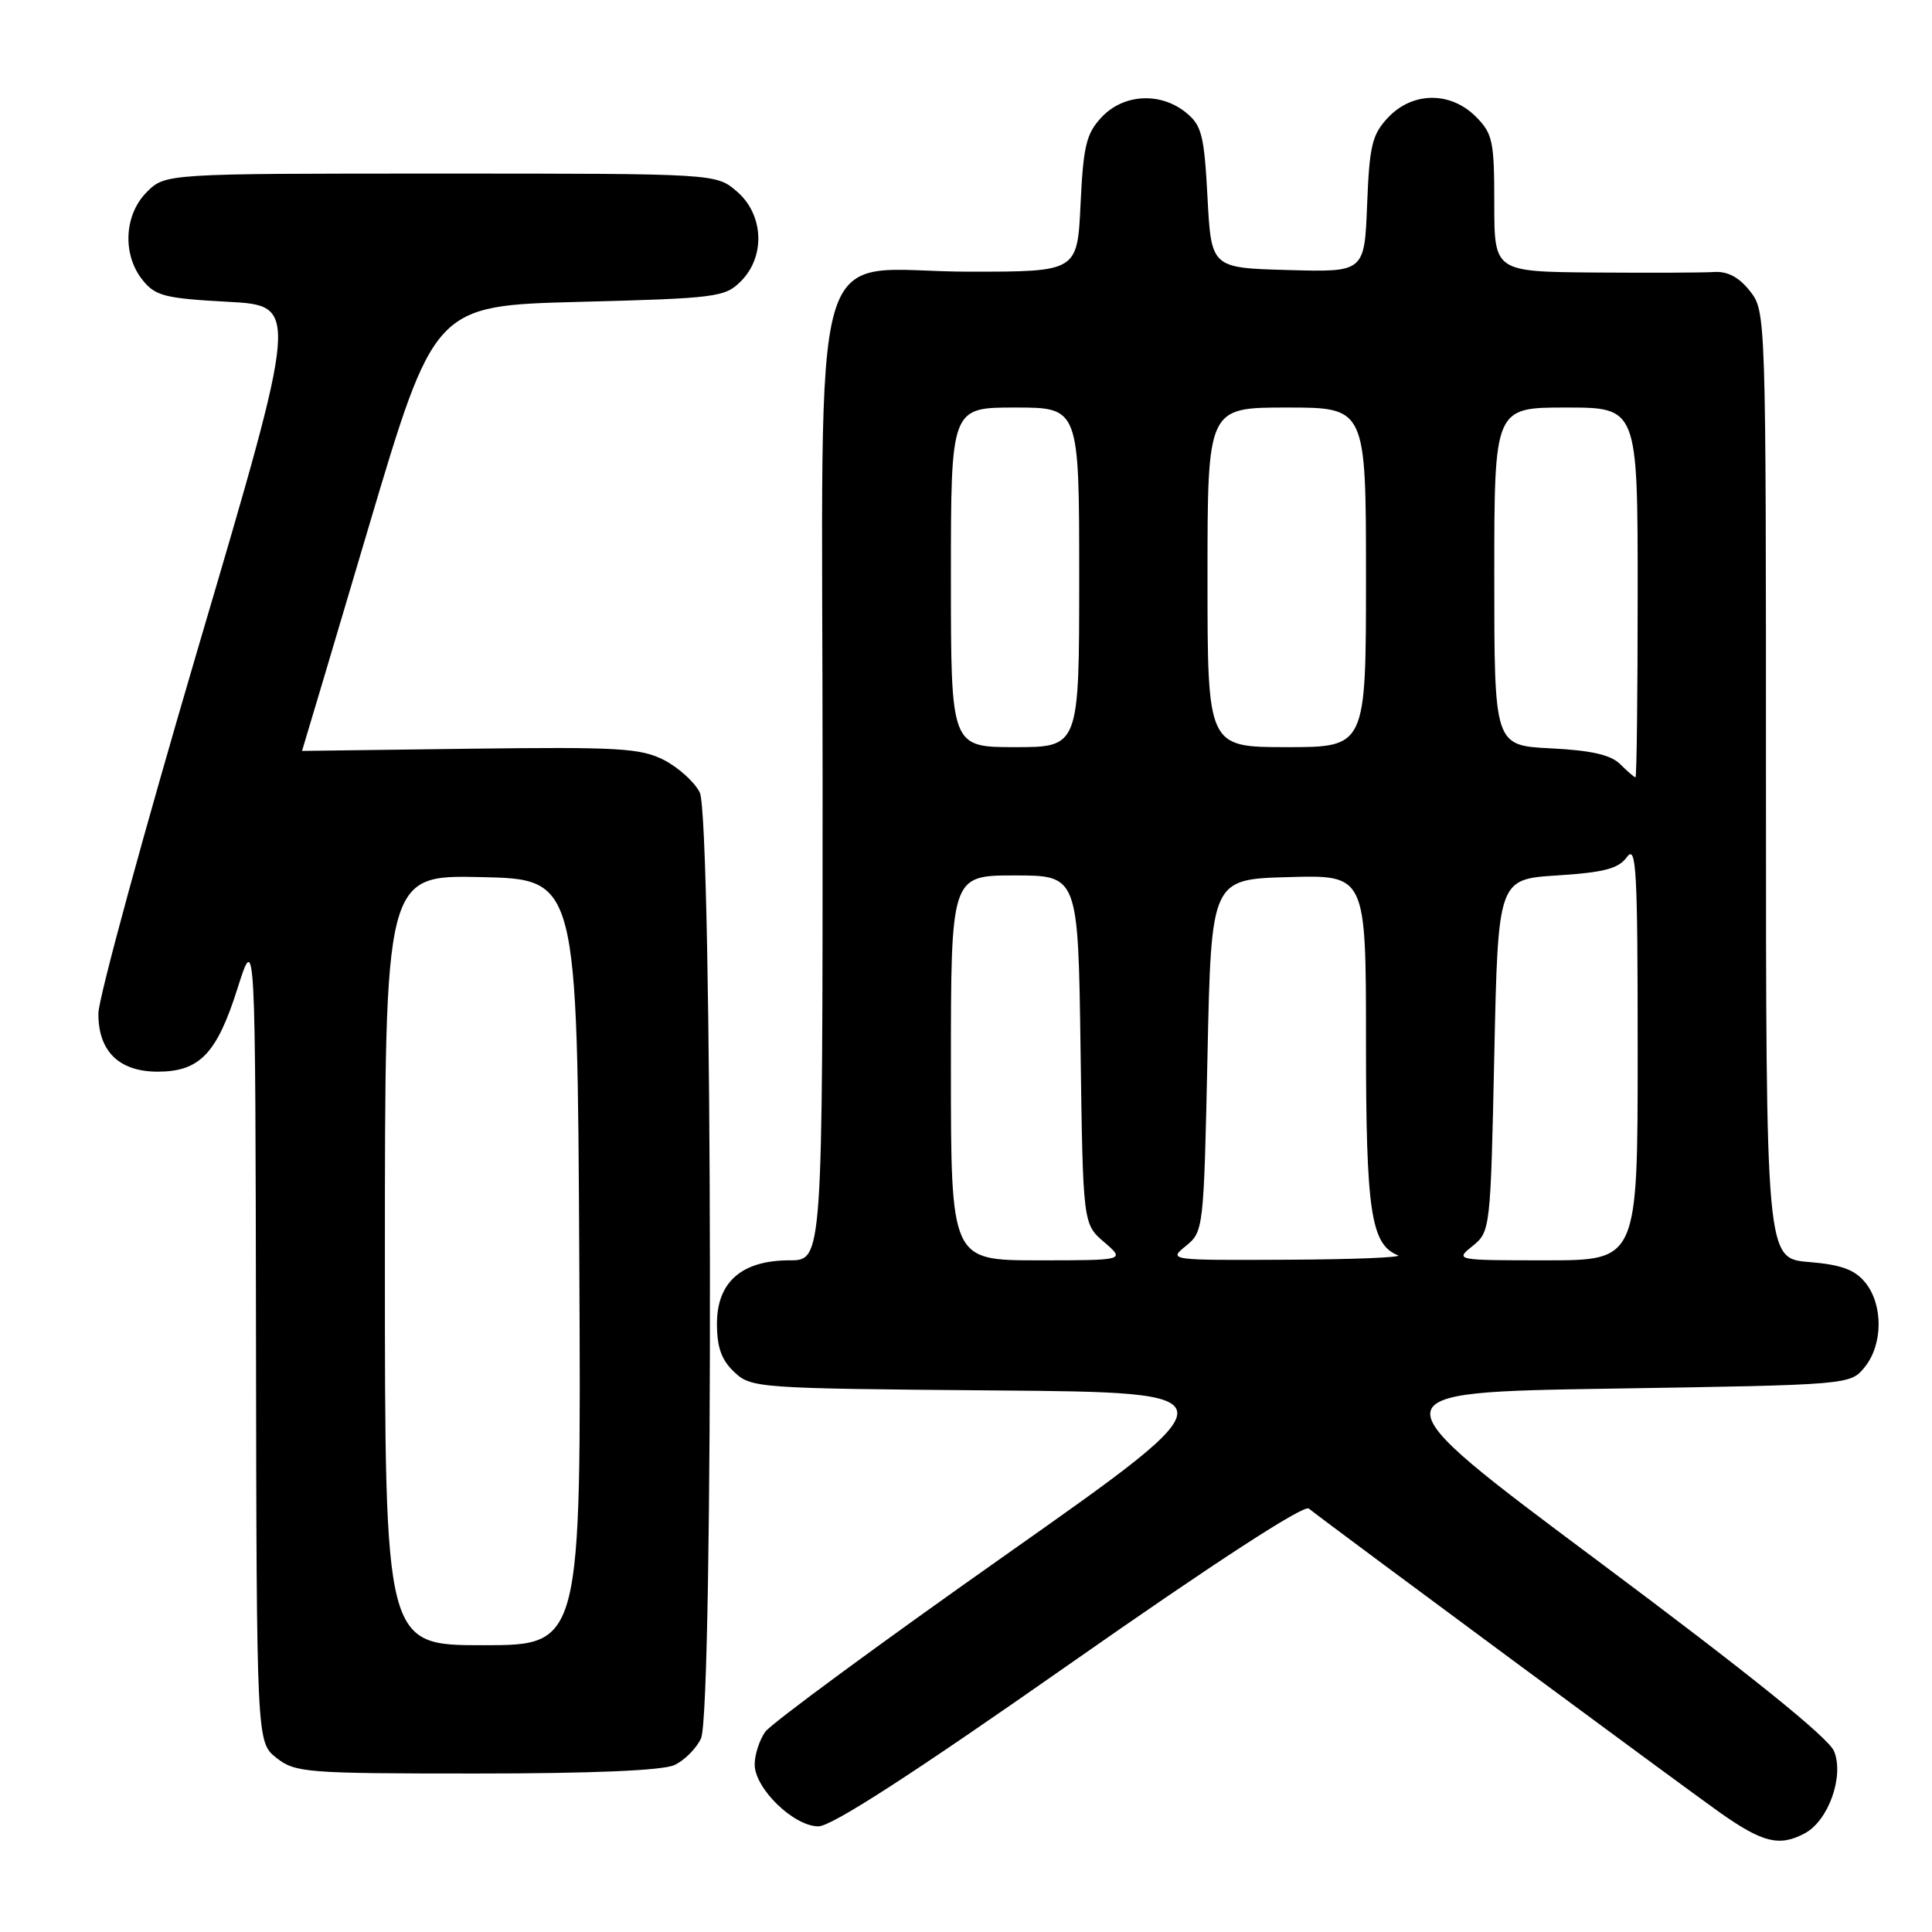 <?xml version="1.0" encoding="UTF-8" standalone="no"?>
<!DOCTYPE svg PUBLIC "-//W3C//DTD SVG 1.1//EN" "http://www.w3.org/Graphics/SVG/1.1/DTD/svg11.dtd" >
<svg xmlns="http://www.w3.org/2000/svg" xmlns:xlink="http://www.w3.org/1999/xlink" version="1.1" viewBox="0 0 256 256">
 <g >
 <path fill="currentColor"
d=" M 239.15 242.92 C 242.29 241.24 244.38 235.34 243.02 232.04 C 242.28 230.25 231.79 221.80 211.85 206.92 C 181.80 184.50 181.80 184.50 213.49 184.00 C 245.18 183.50 245.18 183.50 247.09 181.14 C 249.51 178.15 249.54 172.89 247.17 169.96 C 245.77 168.23 243.99 167.58 239.67 167.22 C 234.00 166.75 234.00 166.75 234.00 104.01 C 234.00 41.58 233.99 41.26 231.88 38.57 C 230.43 36.73 228.92 35.93 227.13 36.04 C 225.68 36.14 218.54 36.16 211.25 36.11 C 198.00 36.00 198.00 36.00 198.00 26.95 C 198.00 18.68 197.79 17.70 195.55 15.45 C 192.18 12.09 187.16 12.14 183.92 15.58 C 181.80 17.84 181.46 19.28 181.15 27.11 C 180.80 36.07 180.80 36.07 170.65 35.78 C 160.50 35.50 160.50 35.50 160.00 26.16 C 159.56 17.87 159.23 16.60 157.14 14.91 C 153.76 12.17 148.87 12.44 145.98 15.52 C 143.94 17.69 143.55 19.29 143.18 27.02 C 142.76 36.00 142.76 36.00 128.51 36.00 C 106.68 36.00 109.00 27.95 109.00 103.57 C 109.00 167.00 109.00 167.00 104.63 167.00 C 98.29 167.00 95.00 169.86 95.00 175.40 C 95.00 178.54 95.60 180.21 97.30 181.81 C 99.54 183.92 100.36 183.98 131.71 184.24 C 163.82 184.50 163.82 184.50 133.31 206.00 C 116.52 217.82 102.17 228.39 101.40 229.47 C 100.63 230.56 100.00 232.50 100.00 233.80 C 100.00 236.98 105.17 242.00 108.44 242.00 C 110.20 242.00 120.89 235.09 141.69 220.52 C 160.75 207.17 172.75 199.36 173.42 199.89 C 176.92 202.64 223.42 237.02 227.92 240.19 C 233.58 244.18 235.80 244.72 239.15 242.92 Z  M 89.34 233.89 C 90.68 233.28 92.28 231.68 92.89 230.34 C 94.57 226.65 94.41 108.38 92.72 105.00 C 92.03 103.62 89.90 101.70 87.99 100.71 C 84.89 99.13 81.99 98.96 62.25 99.21 C 50.01 99.37 40.01 99.50 40.02 99.50 C 40.04 99.50 43.99 86.22 48.80 70.00 C 57.56 40.50 57.56 40.50 76.75 40.00 C 94.93 39.53 96.07 39.38 98.17 37.27 C 101.45 33.99 101.21 28.43 97.64 25.37 C 94.89 23.00 94.89 23.00 58.40 23.00 C 21.91 23.00 21.91 23.00 19.45 25.45 C 16.43 28.47 16.19 33.77 18.91 37.13 C 20.59 39.22 21.87 39.54 30.21 39.99 C 39.62 40.50 39.62 40.50 26.35 85.50 C 19.06 110.25 13.07 132.19 13.04 134.25 C 12.99 139.27 15.75 142.00 20.89 142.00 C 26.45 142.00 28.73 139.62 31.46 131.00 C 33.84 123.50 33.84 123.50 33.92 177.18 C 34.00 230.85 34.00 230.85 36.63 232.93 C 39.13 234.89 40.51 235.00 63.09 235.00 C 78.41 235.00 87.77 234.60 89.34 233.89 Z  M 126.00 141.50 C 126.00 116.00 126.00 116.00 134.43 116.00 C 142.86 116.00 142.86 116.00 143.18 139.09 C 143.50 162.18 143.50 162.18 146.31 164.59 C 149.11 167.00 149.11 167.00 137.56 167.00 C 126.00 167.00 126.00 167.00 126.00 141.50 Z  M 157.14 165.09 C 159.47 163.20 159.51 162.88 160.00 139.84 C 160.50 116.50 160.50 116.50 170.75 116.22 C 181.00 115.93 181.00 115.93 181.00 138.01 C 181.00 160.56 181.65 164.89 185.23 166.33 C 185.93 166.61 179.36 166.88 170.64 166.92 C 154.88 167.00 154.79 166.99 157.14 165.09 Z  M 195.14 165.09 C 197.47 163.20 197.51 162.88 198.00 139.84 C 198.50 116.50 198.50 116.50 206.33 116.00 C 212.57 115.60 214.46 115.10 215.58 113.56 C 216.82 111.87 217.00 115.17 217.00 139.31 C 217.00 167.00 217.00 167.00 204.89 167.00 C 192.81 167.00 192.78 166.99 195.14 165.09 Z  M 214.70 101.27 C 213.45 100.02 210.87 99.43 205.48 99.16 C 198.00 98.78 198.00 98.78 198.00 76.39 C 198.00 54.00 198.00 54.00 207.50 54.00 C 217.00 54.00 217.00 54.00 217.00 78.50 C 217.00 91.97 216.87 103.00 216.71 103.00 C 216.56 103.00 215.65 102.22 214.70 101.27 Z  M 126.00 76.50 C 126.00 54.00 126.00 54.00 134.50 54.00 C 143.00 54.00 143.00 54.00 143.00 76.50 C 143.00 99.00 143.00 99.00 134.50 99.00 C 126.00 99.00 126.00 99.00 126.00 76.50 Z  M 160.00 76.50 C 160.00 54.00 160.00 54.00 170.50 54.00 C 181.00 54.00 181.00 54.00 181.00 76.50 C 181.00 99.00 181.00 99.00 170.50 99.00 C 160.00 99.00 160.00 99.00 160.00 76.50 Z  M 51.00 166.97 C 51.00 115.94 51.00 115.94 63.75 116.22 C 76.50 116.50 76.50 116.50 76.76 167.25 C 77.02 218.00 77.02 218.00 64.01 218.00 C 51.00 218.00 51.00 218.00 51.00 166.97 Z "/>
</g>
</svg>